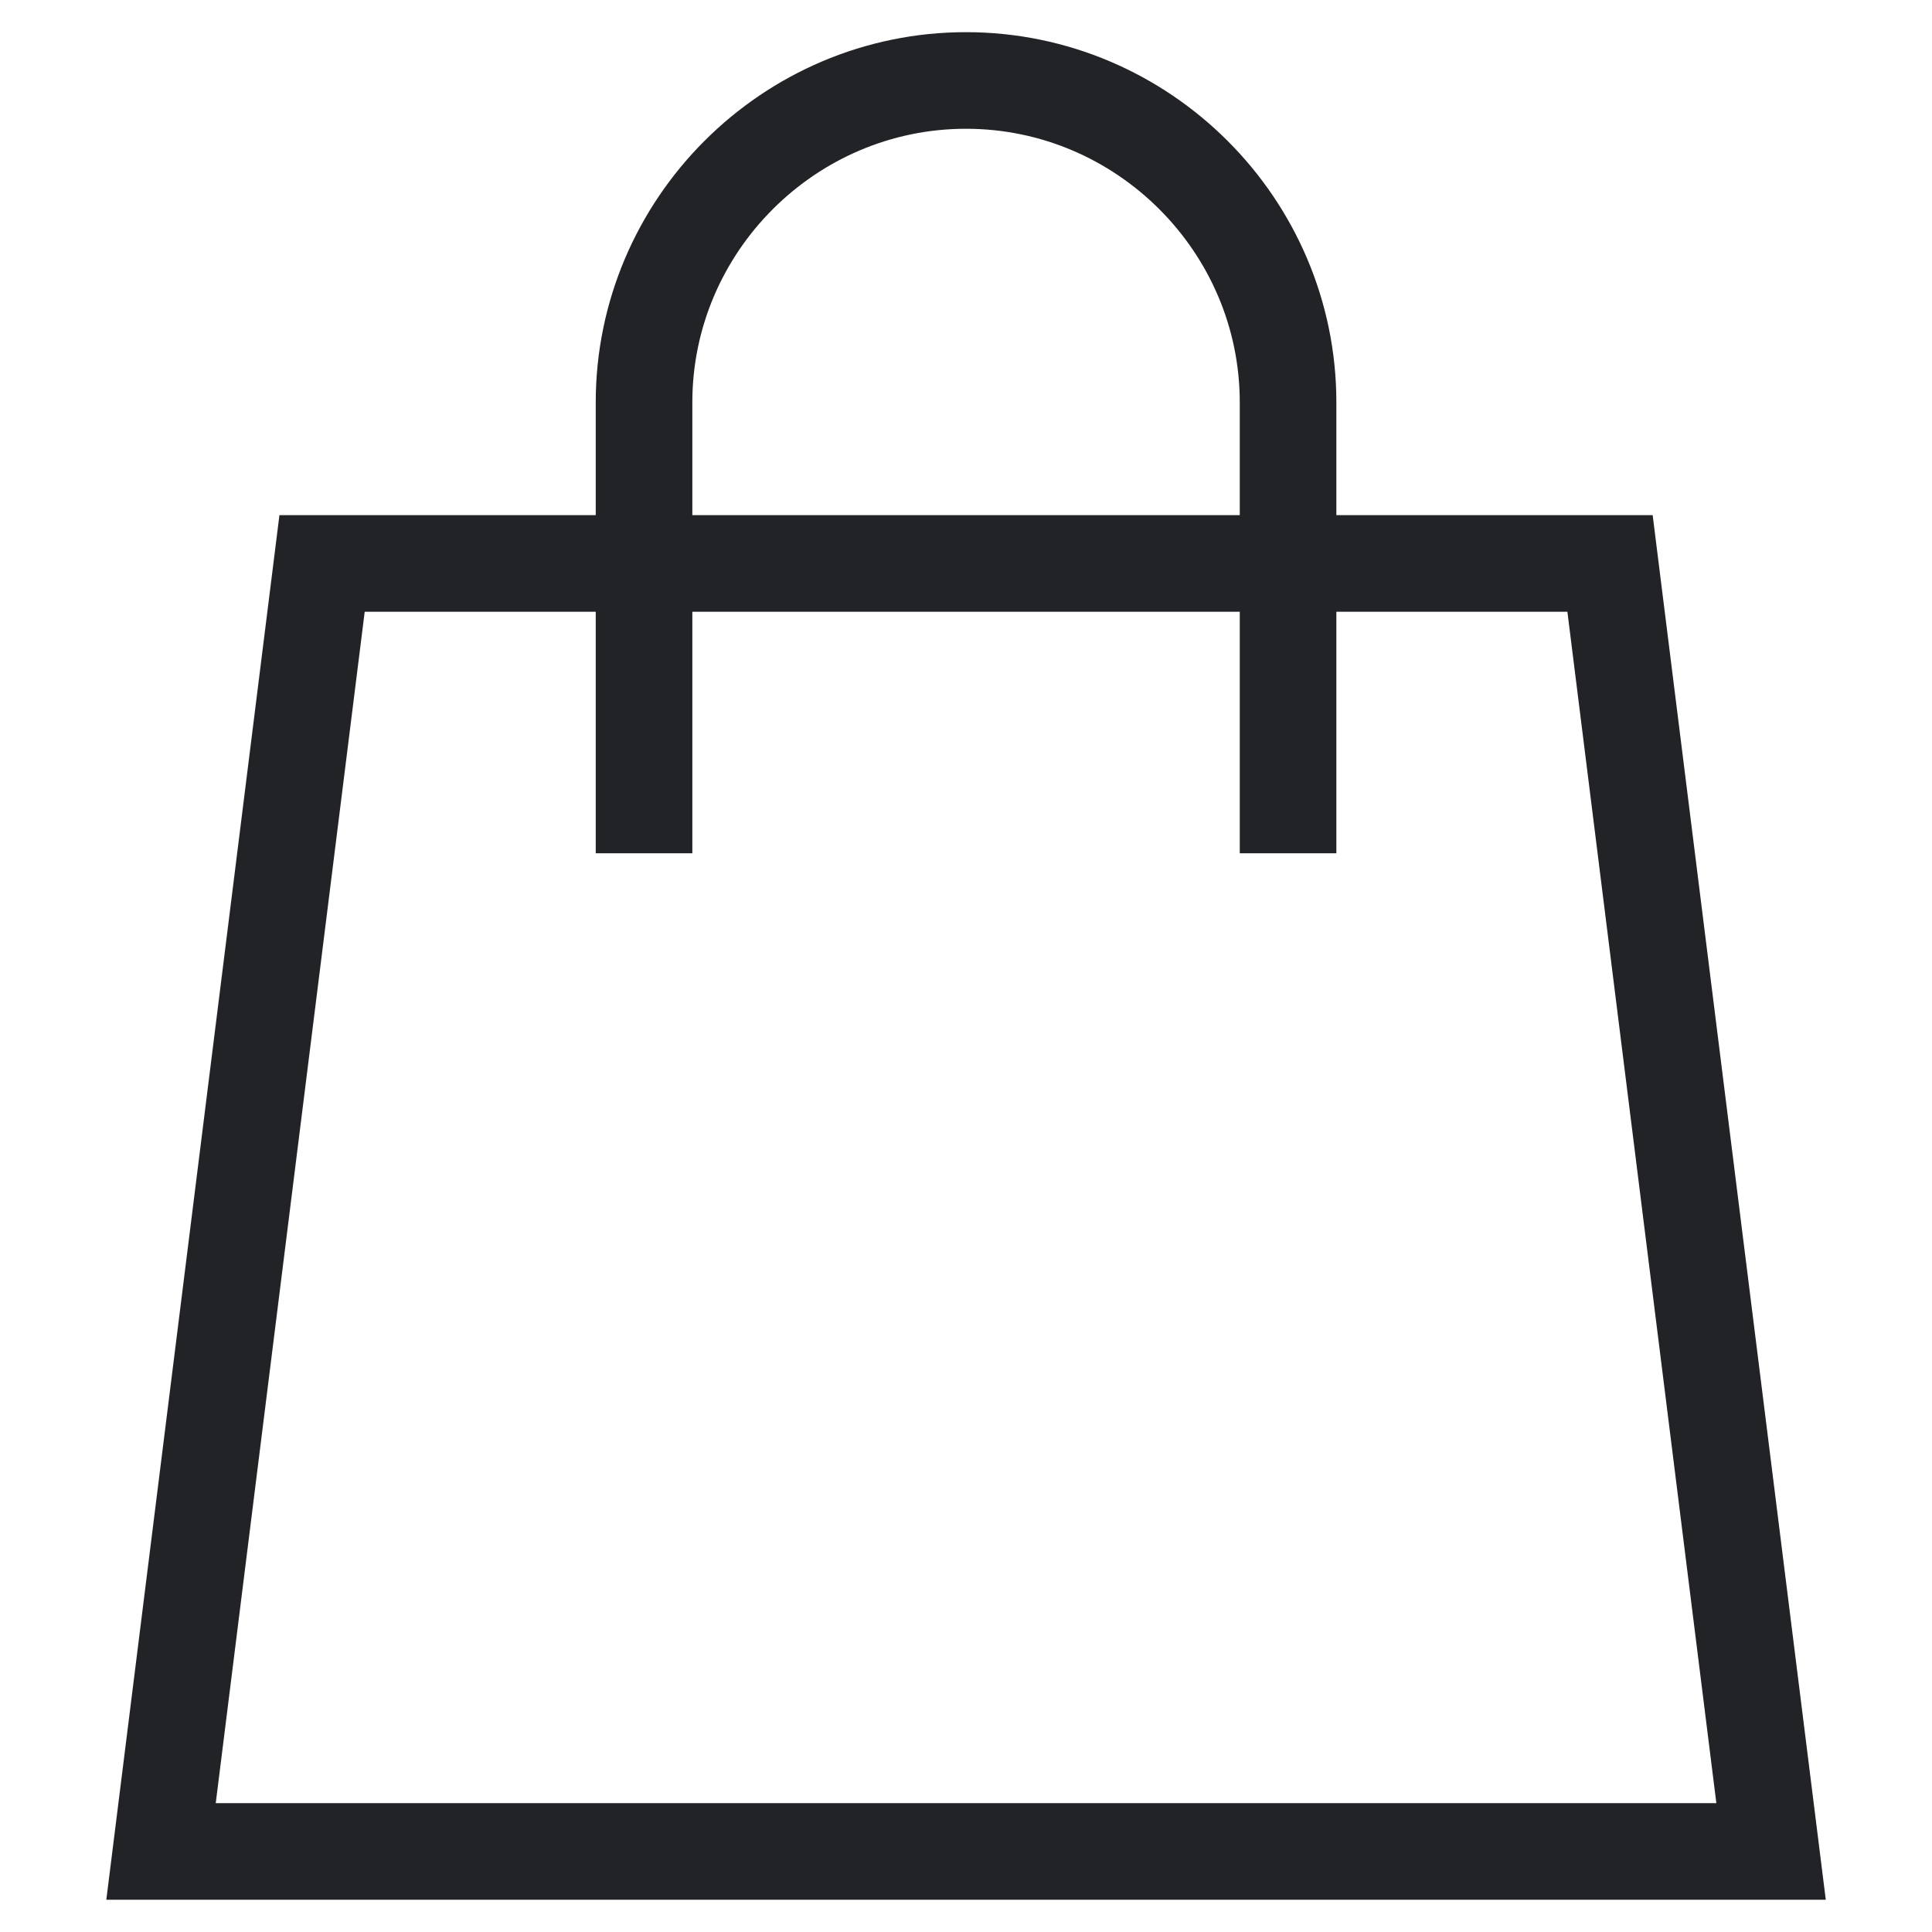 <svg width="20" height="20" viewBox="0 0 20 20" fill="none" xmlns="http://www.w3.org/2000/svg">
<path d="M18.334 19.166H1.667L3.334 5.833H16.667L18.334 19.166Z" stroke="#222326" stroke-miterlimit="10" stroke-linecap="square"/>
<path d="M6.667 8.333V4.166C6.667 2.333 8.167 0.833 10 0.833C11.834 0.833 13.334 2.333 13.334 4.166V8.333" stroke="#222326" stroke-miterlimit="10" stroke-linecap="square"/>
</svg>
